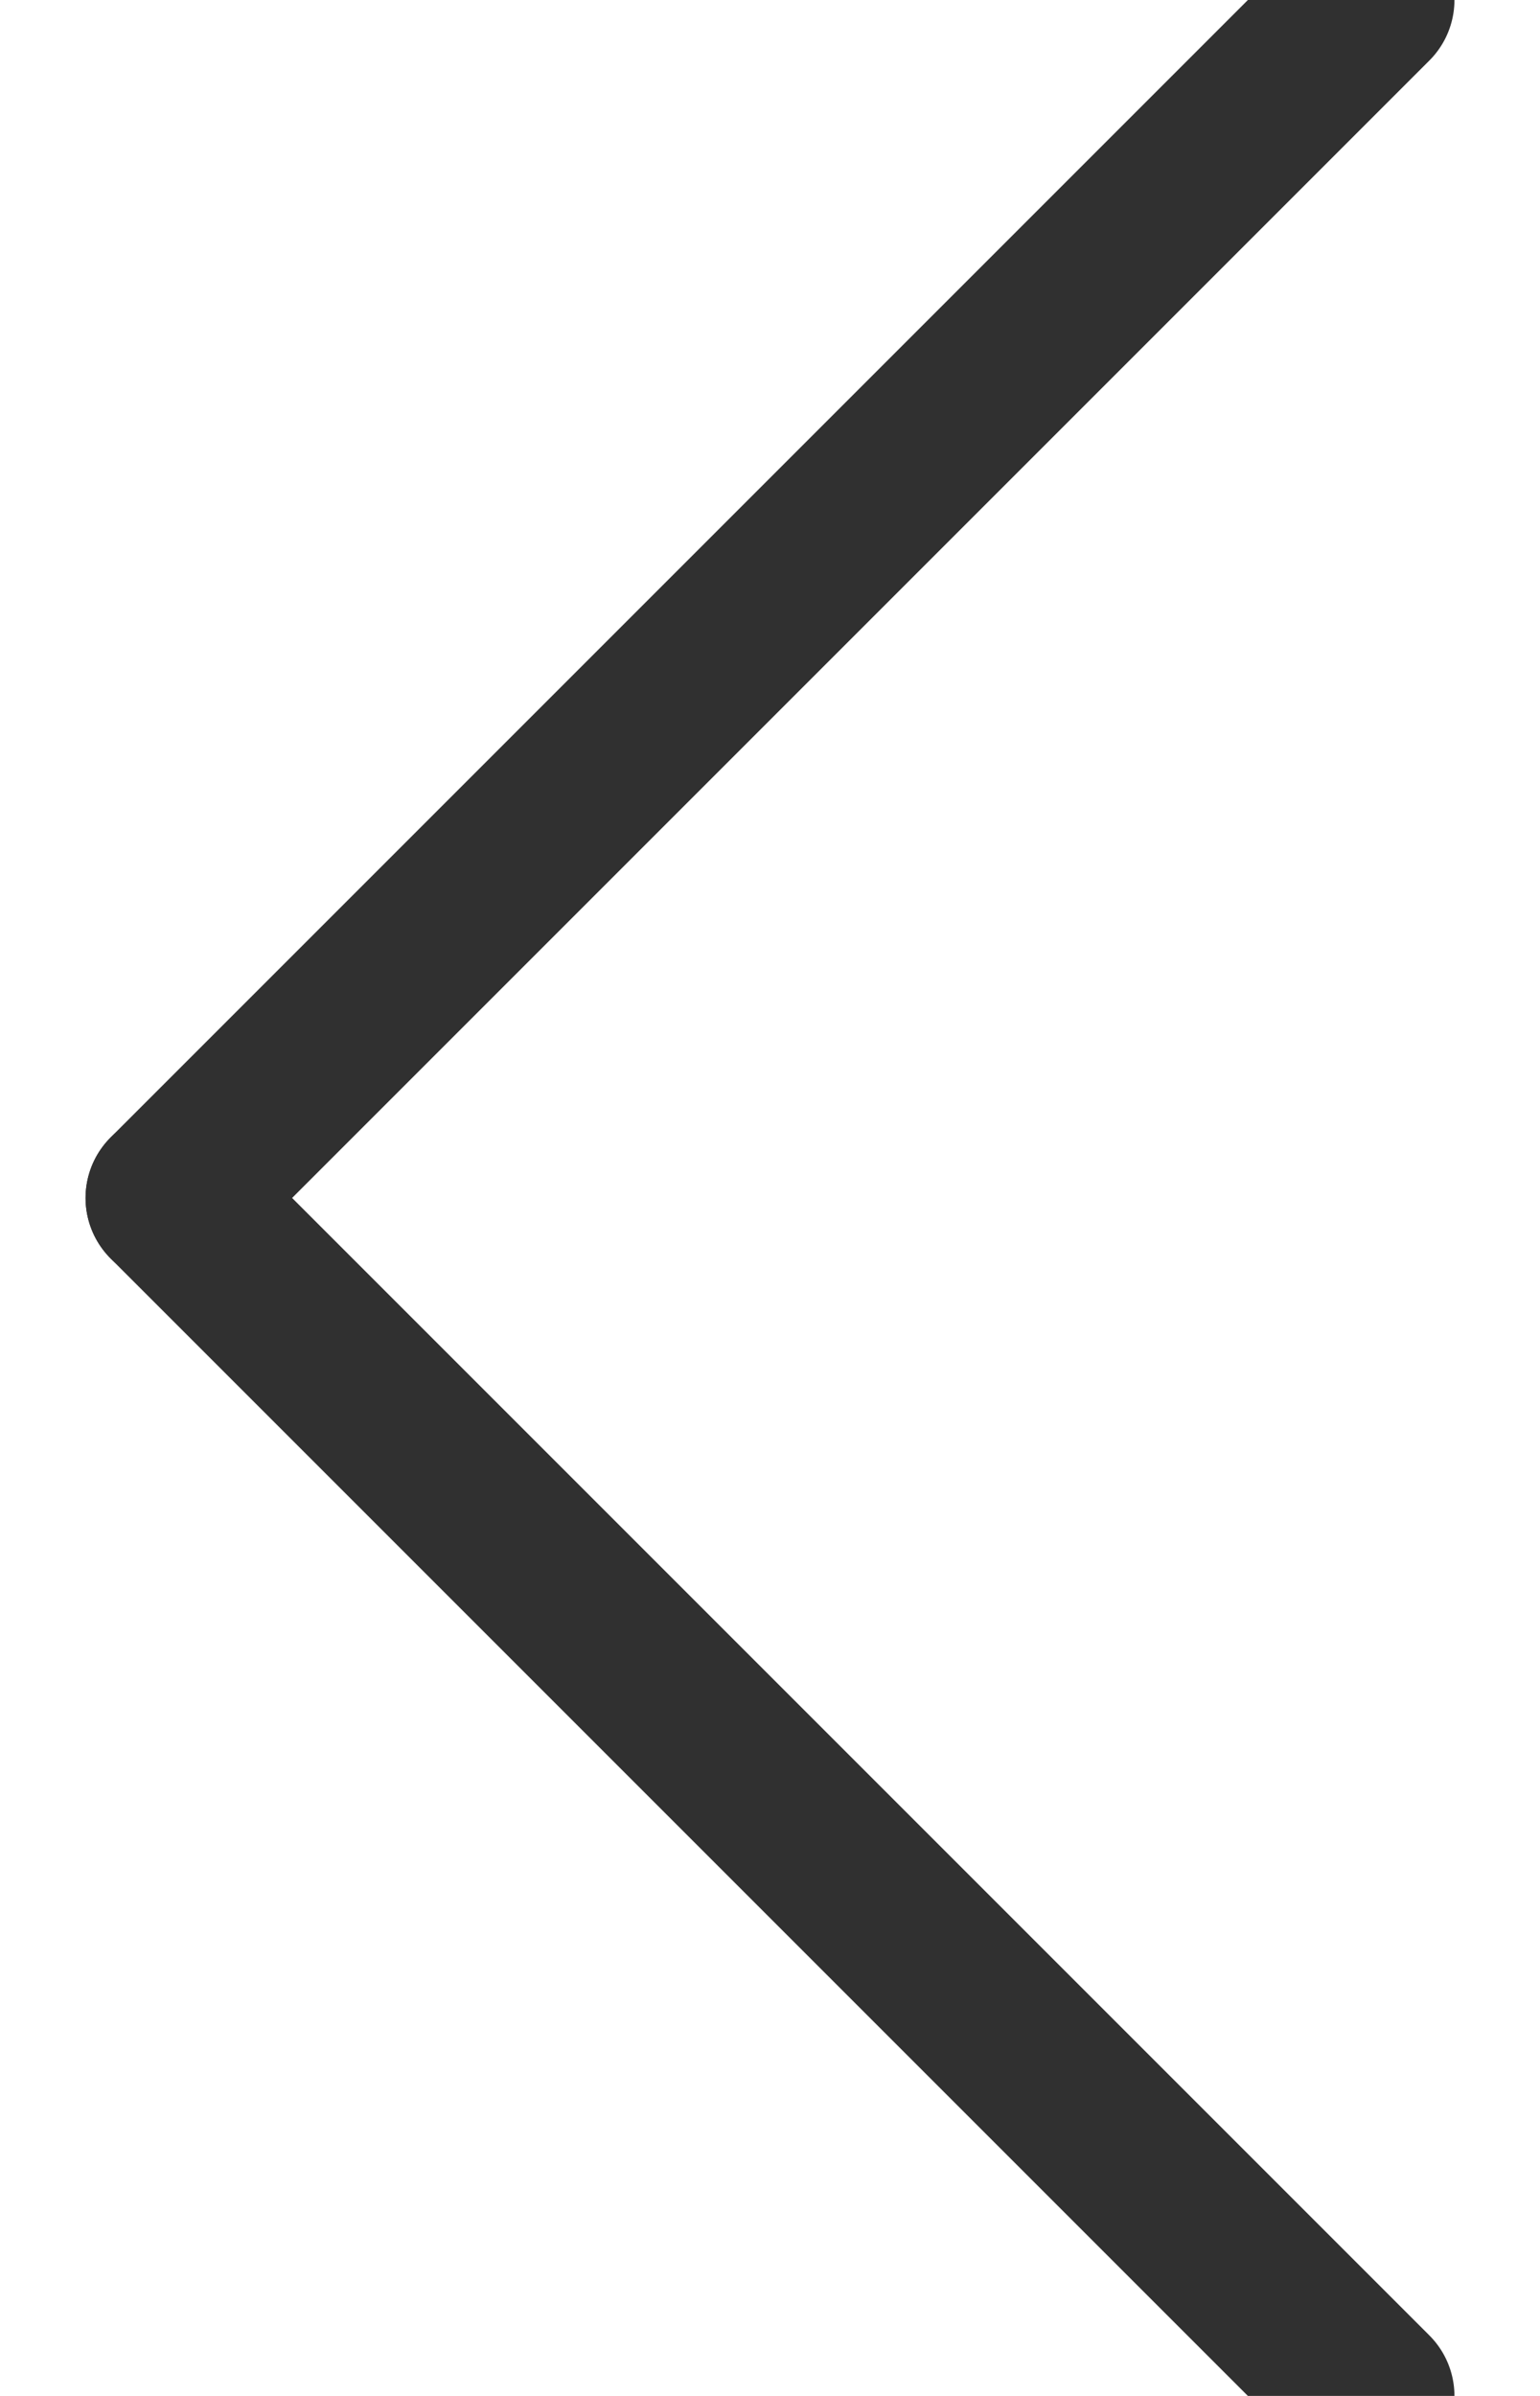<?xml version="1.0" encoding="UTF-8"?>
<svg width="9px" height="14px" viewBox="0 0 9 14" version="1.1" xmlns="http://www.w3.org/2000/svg" xmlns:xlink="http://www.w3.org/1999/xlink">
    <!-- Generator: Sketch 42 (36781) - http://www.bohemiancoding.com/sketch -->
    <title>Group 8</title>
    <desc>Created with Sketch.</desc>
    <defs></defs>
    <g id="Inventory" stroke="none" stroke-width="1" fill="none" fill-rule="evenodd" stroke-linecap="round">
        <g id="1.5.1-Inventory-&gt;-Item-Details-&gt;-History---Select-Dates@2x" transform="translate(-388, -919)" stroke="#303030">
            <g id="Group-2" transform="translate(376, 871)">
                <g id="Group-8" transform="translate(16.5, 55) rotate(-180) translate(-16.5, -55) translate(13, 48)">
                    <path d="M0,0 L7,7" id="Line"></path>
                    <path d="M0,14 L7,7" id="Line"></path>
                </g>
            </g>
        </g>
    </g>
</svg>